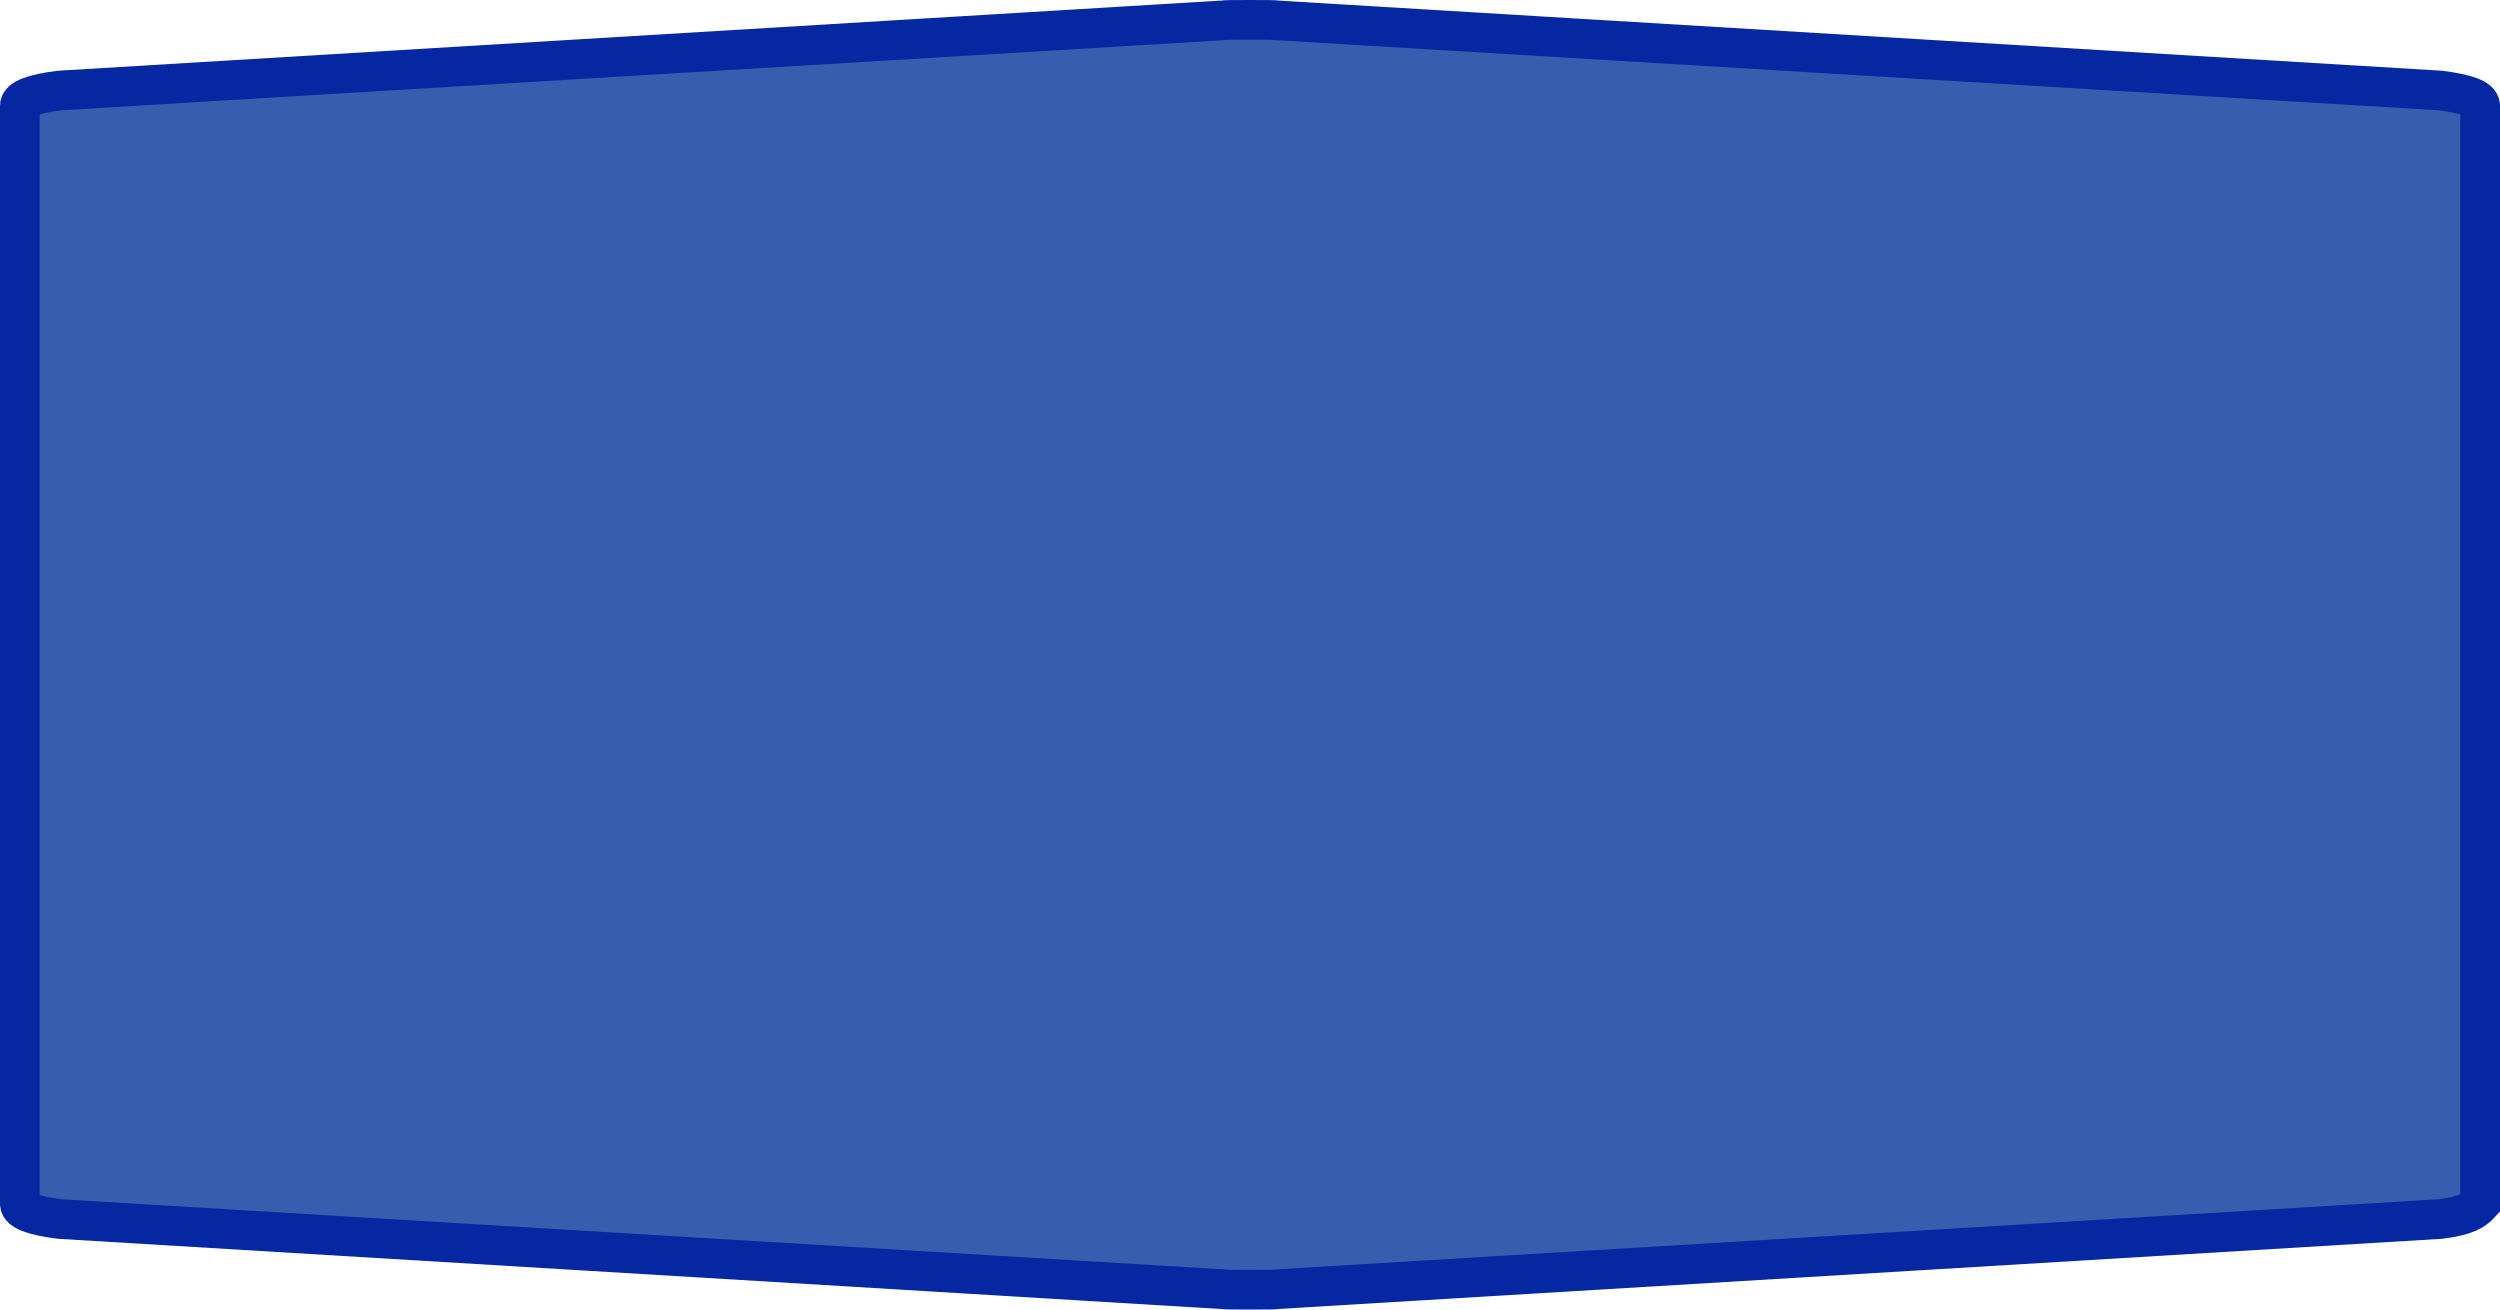 <?xml version="1.0" encoding="UTF-8" standalone="no"?>
<svg
   xmlns:dc="http://purl.org/dc/elements/1.1/"
   xmlns:cc="http://creativecommons.org/ns#"
   xmlns:rdf="http://www.w3.org/1999/02/22-rdf-syntax-ns#"
   xmlns:svg="http://www.w3.org/2000/svg"
   xmlns="http://www.w3.org/2000/svg"
   xmlns:sodipodi="http://sodipodi.sourceforge.net/DTD/sodipodi-0.dtd"
   xmlns:inkscape="http://www.inkscape.org/namespaces/inkscape"
   width="100%"
   height="100%"
   viewBox="0 0 63.0 33.0"
   id="svg2"
   version="1.1"
   inkscape:version="0.91 r13725"
   sodipodi:docname="autobahn_9x3.svg">
  <defs
     id="defs7" />
  <sodipodi:namedview
     pagecolor="#ffffff"
     bordercolor="#666666"
     borderopacity="1"
     objecttolerance="10"
     gridtolerance="10"
     guidetolerance="10"
     inkscape:pageopacity="0"
     inkscape:pageshadow="2"
     inkscape:window-width="1276"
     inkscape:window-height="815"
     id="namedview5"
     showgrid="false"
     inkscape:zoom="5.6031746"
     inkscape:cx="31.5"
     inkscape:cy="16.5"
     inkscape:window-x="410"
     inkscape:window-y="37"
     inkscape:window-maximized="0"
     inkscape:current-layer="svg2" />
  <path
     style="fill:#365eaf;fill-opacity:1;stroke:#0528a2;stroke-width:1;stroke-miterlimit:4;stroke-dasharray:none;stroke-opacity:1"
     d="m 31.5,0.5 c -0.444,0 -0.666,0.003 -0.666,0.012 L 1.501,2.281 C 0.835,2.366 0.5,2.494 0.5,2.664 l 0,27.672 c 0,0.17 0.335,0.298 1.001,0.383 l 29.333,1.77 c 0,0.009 0.222,0.012 0.666,0.012 0.444,0 0.666,-0.003 0.666,-0.012 l 29.333,-1.77 c 0.667,-0.085 0.855,-0.225 1.001,-0.383 0,-14.86 0,-14.543 0,-27.672 0,-0.17 -0.335,-0.298 -1.001,-0.383 L 32.166,0.512 c 0,-0.009 -0.222,-0.012 -0.666,-0.012 z"
     id="path6"
     inkscape:connector-curvature="0"
     sodipodi:nodetypes="sccccccsccccccs" />
</svg>
